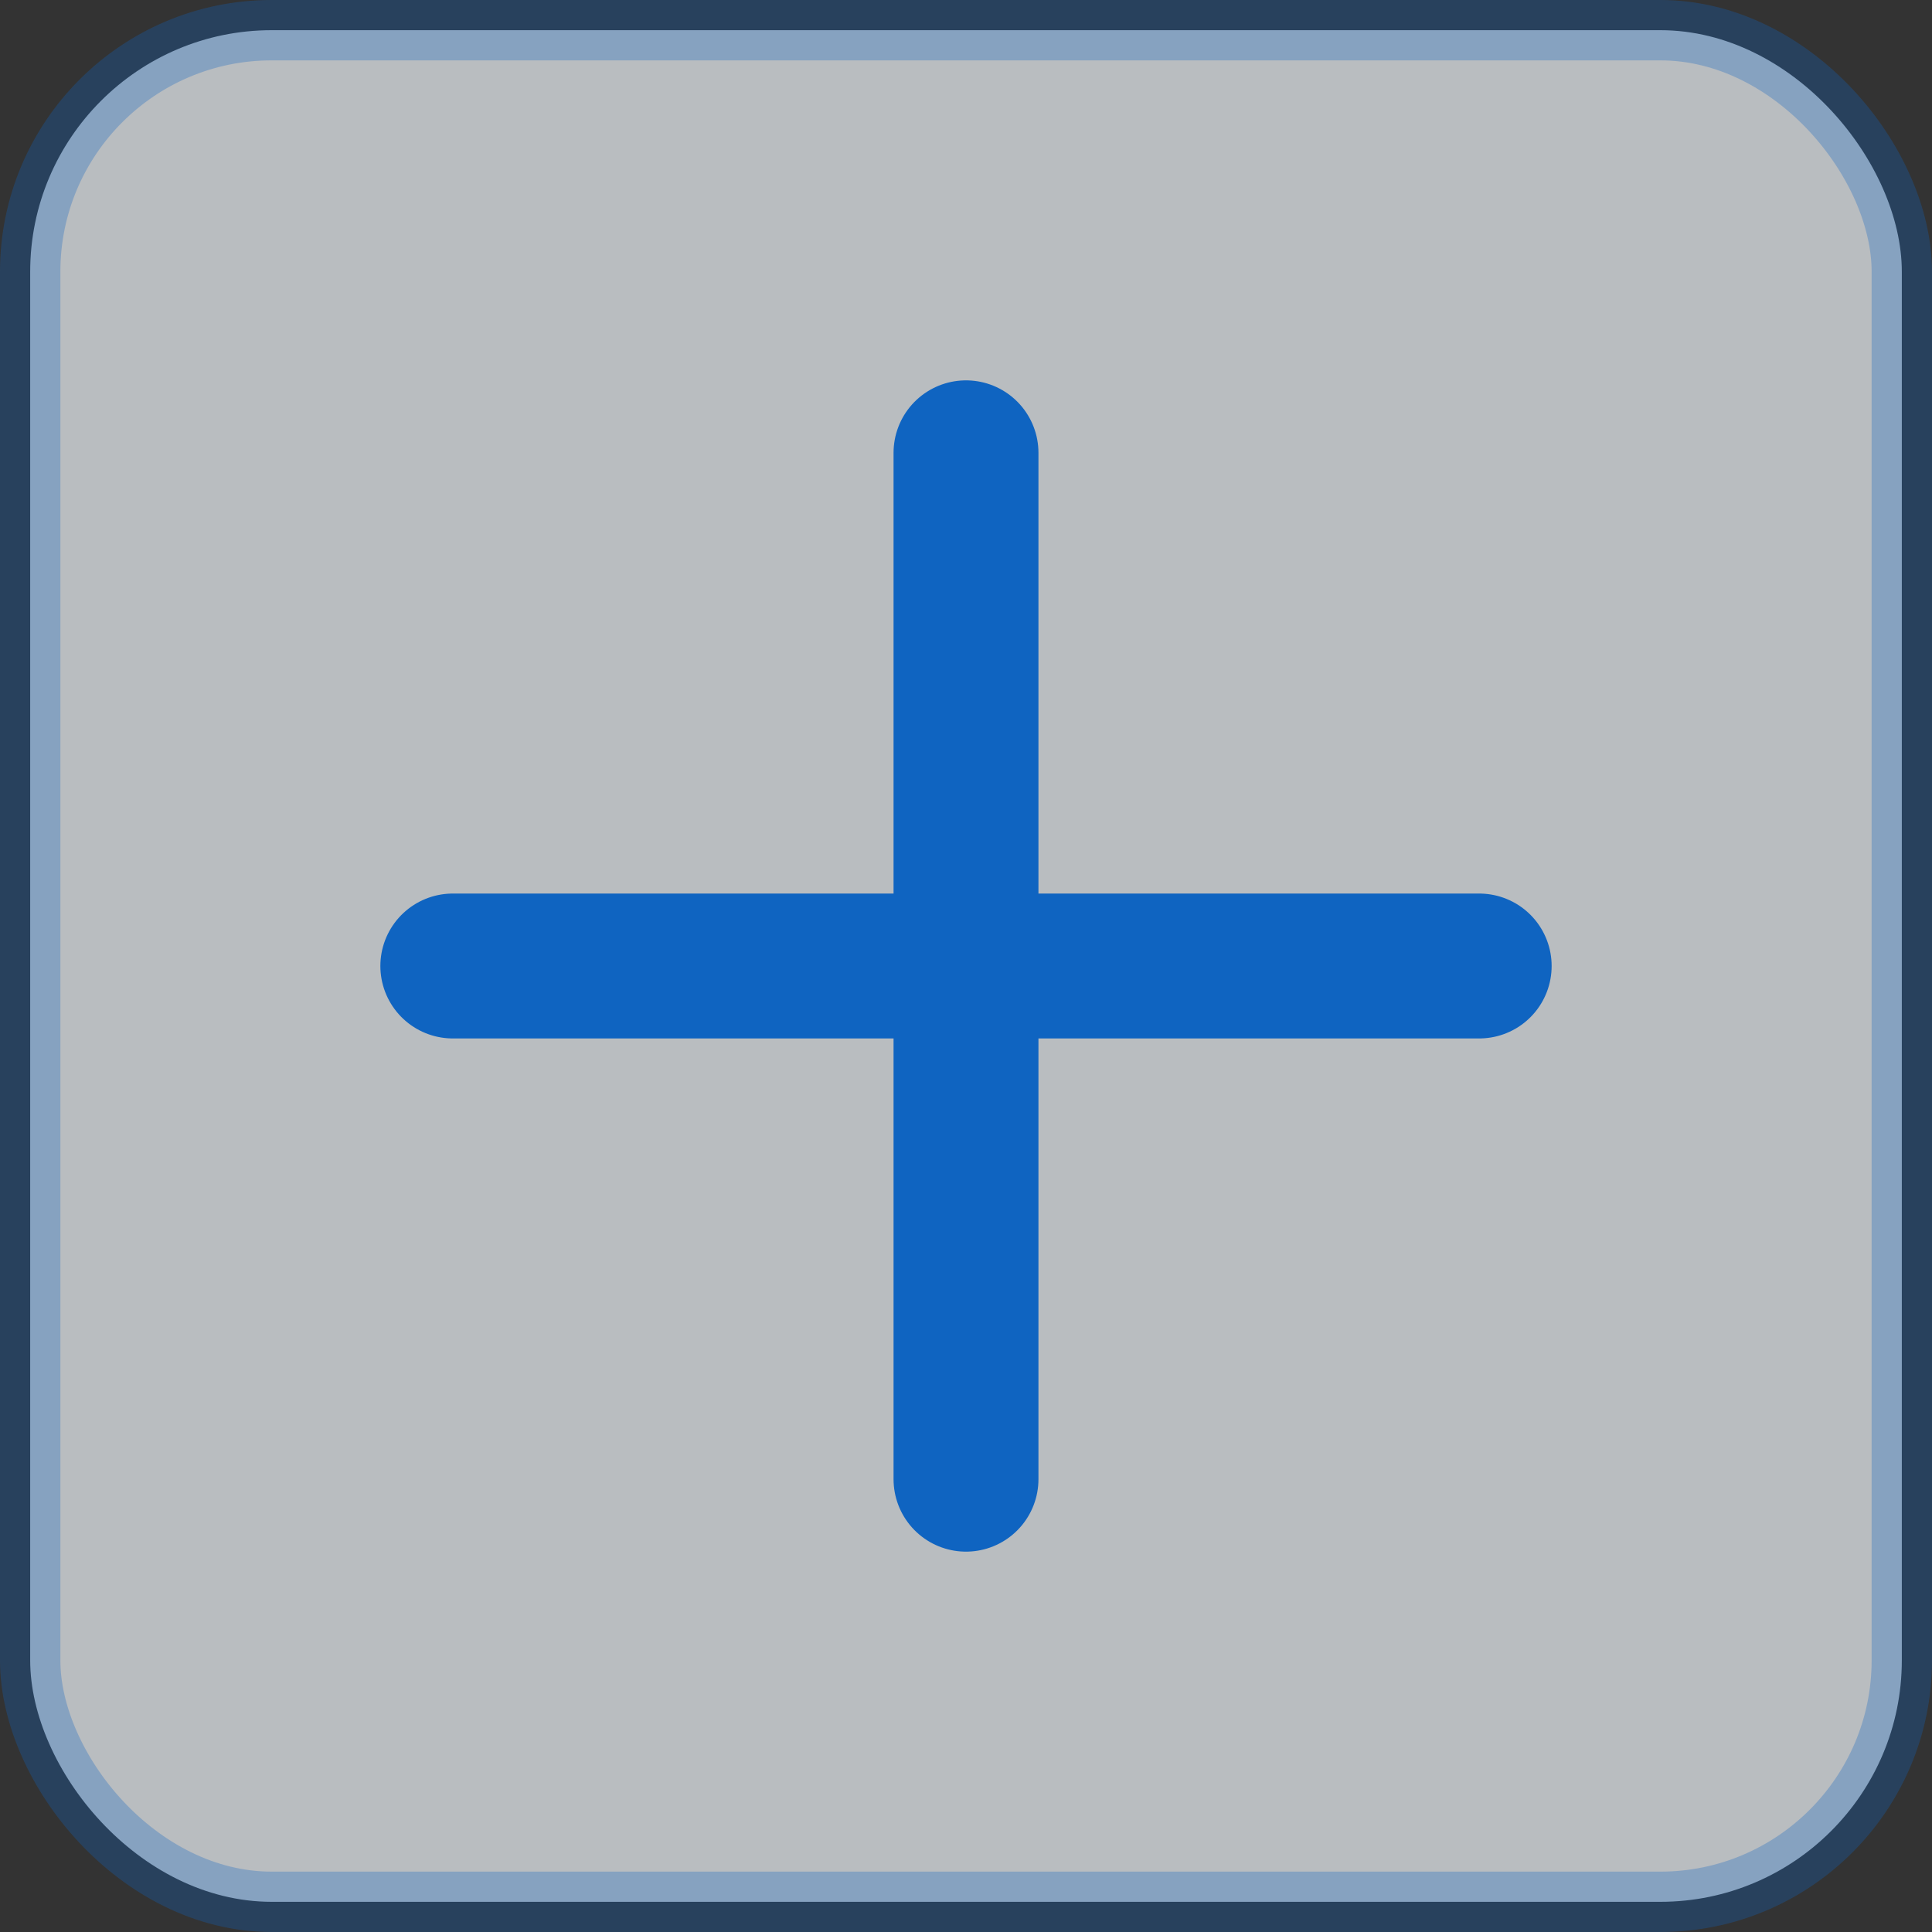 <svg xmlns="http://www.w3.org/2000/svg" width="16" height="16" viewBox="0 0 16 16">
  <rect x="0" y="0" width="16" height="16" fill="#333333" stroke="none"/>
  <g fill="none" fill-rule="evenodd" stroke="#007AFF" opacity=".698" transform="translate(-.25 -.25)">
    <rect width="15.5" height="15.5" x=".5" y=".5" fill="#F4F9FE" stroke-opacity=".299" stroke-width=".5" rx="2"/>
    <path stroke-linecap="round" stroke-linejoin="round" stroke-width="1.2" d="M4 8.25L12.5 8.25M8.25 4L8.25 12.5"/>
  </g>
</svg>
